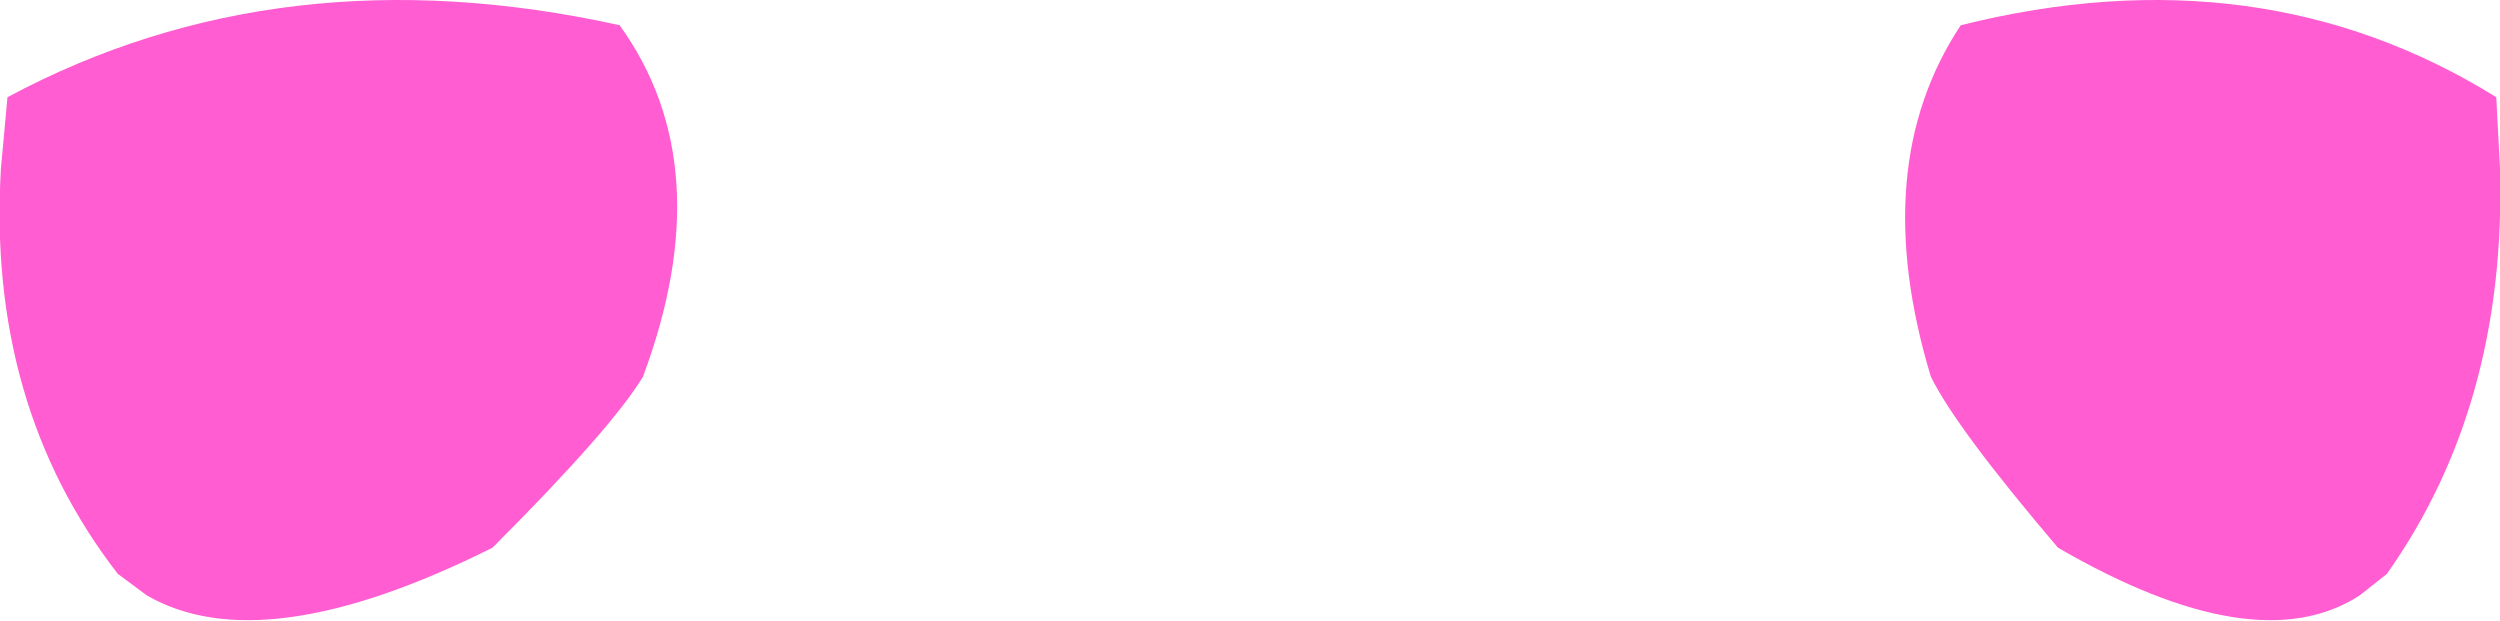 <?xml version="1.0" encoding="UTF-8" standalone="no"?>
<svg xmlns:xlink="http://www.w3.org/1999/xlink" height="33.2px" width="133.75px" xmlns="http://www.w3.org/2000/svg">
  <g transform="matrix(1.0, 0.0, 0.0, 1.0, 66.85, 16.6)">
    <path d="M66.9 -7.6 Q67.25 5.05 60.85 14.1 L59.4 15.25 Q53.85 18.85 43.25 12.7 37.8 6.3 36.45 3.55 33.05 -7.7 38.05 -15.25 54.05 -19.25 66.7 -11.4 L66.9 -7.6 M-66.8 -7.6 L-66.45 -11.4 Q-51.8 -19.25 -33.7 -15.25 -28.25 -7.7 -32.45 3.55 -34.1 6.3 -40.5 12.7 -52.8 18.85 -59.0 15.25 L-60.55 14.1 Q-67.55 5.05 -66.8 -7.6" fill="#ff5dd1" fill-rule="evenodd" stroke="none"/>
  </g>
</svg>
